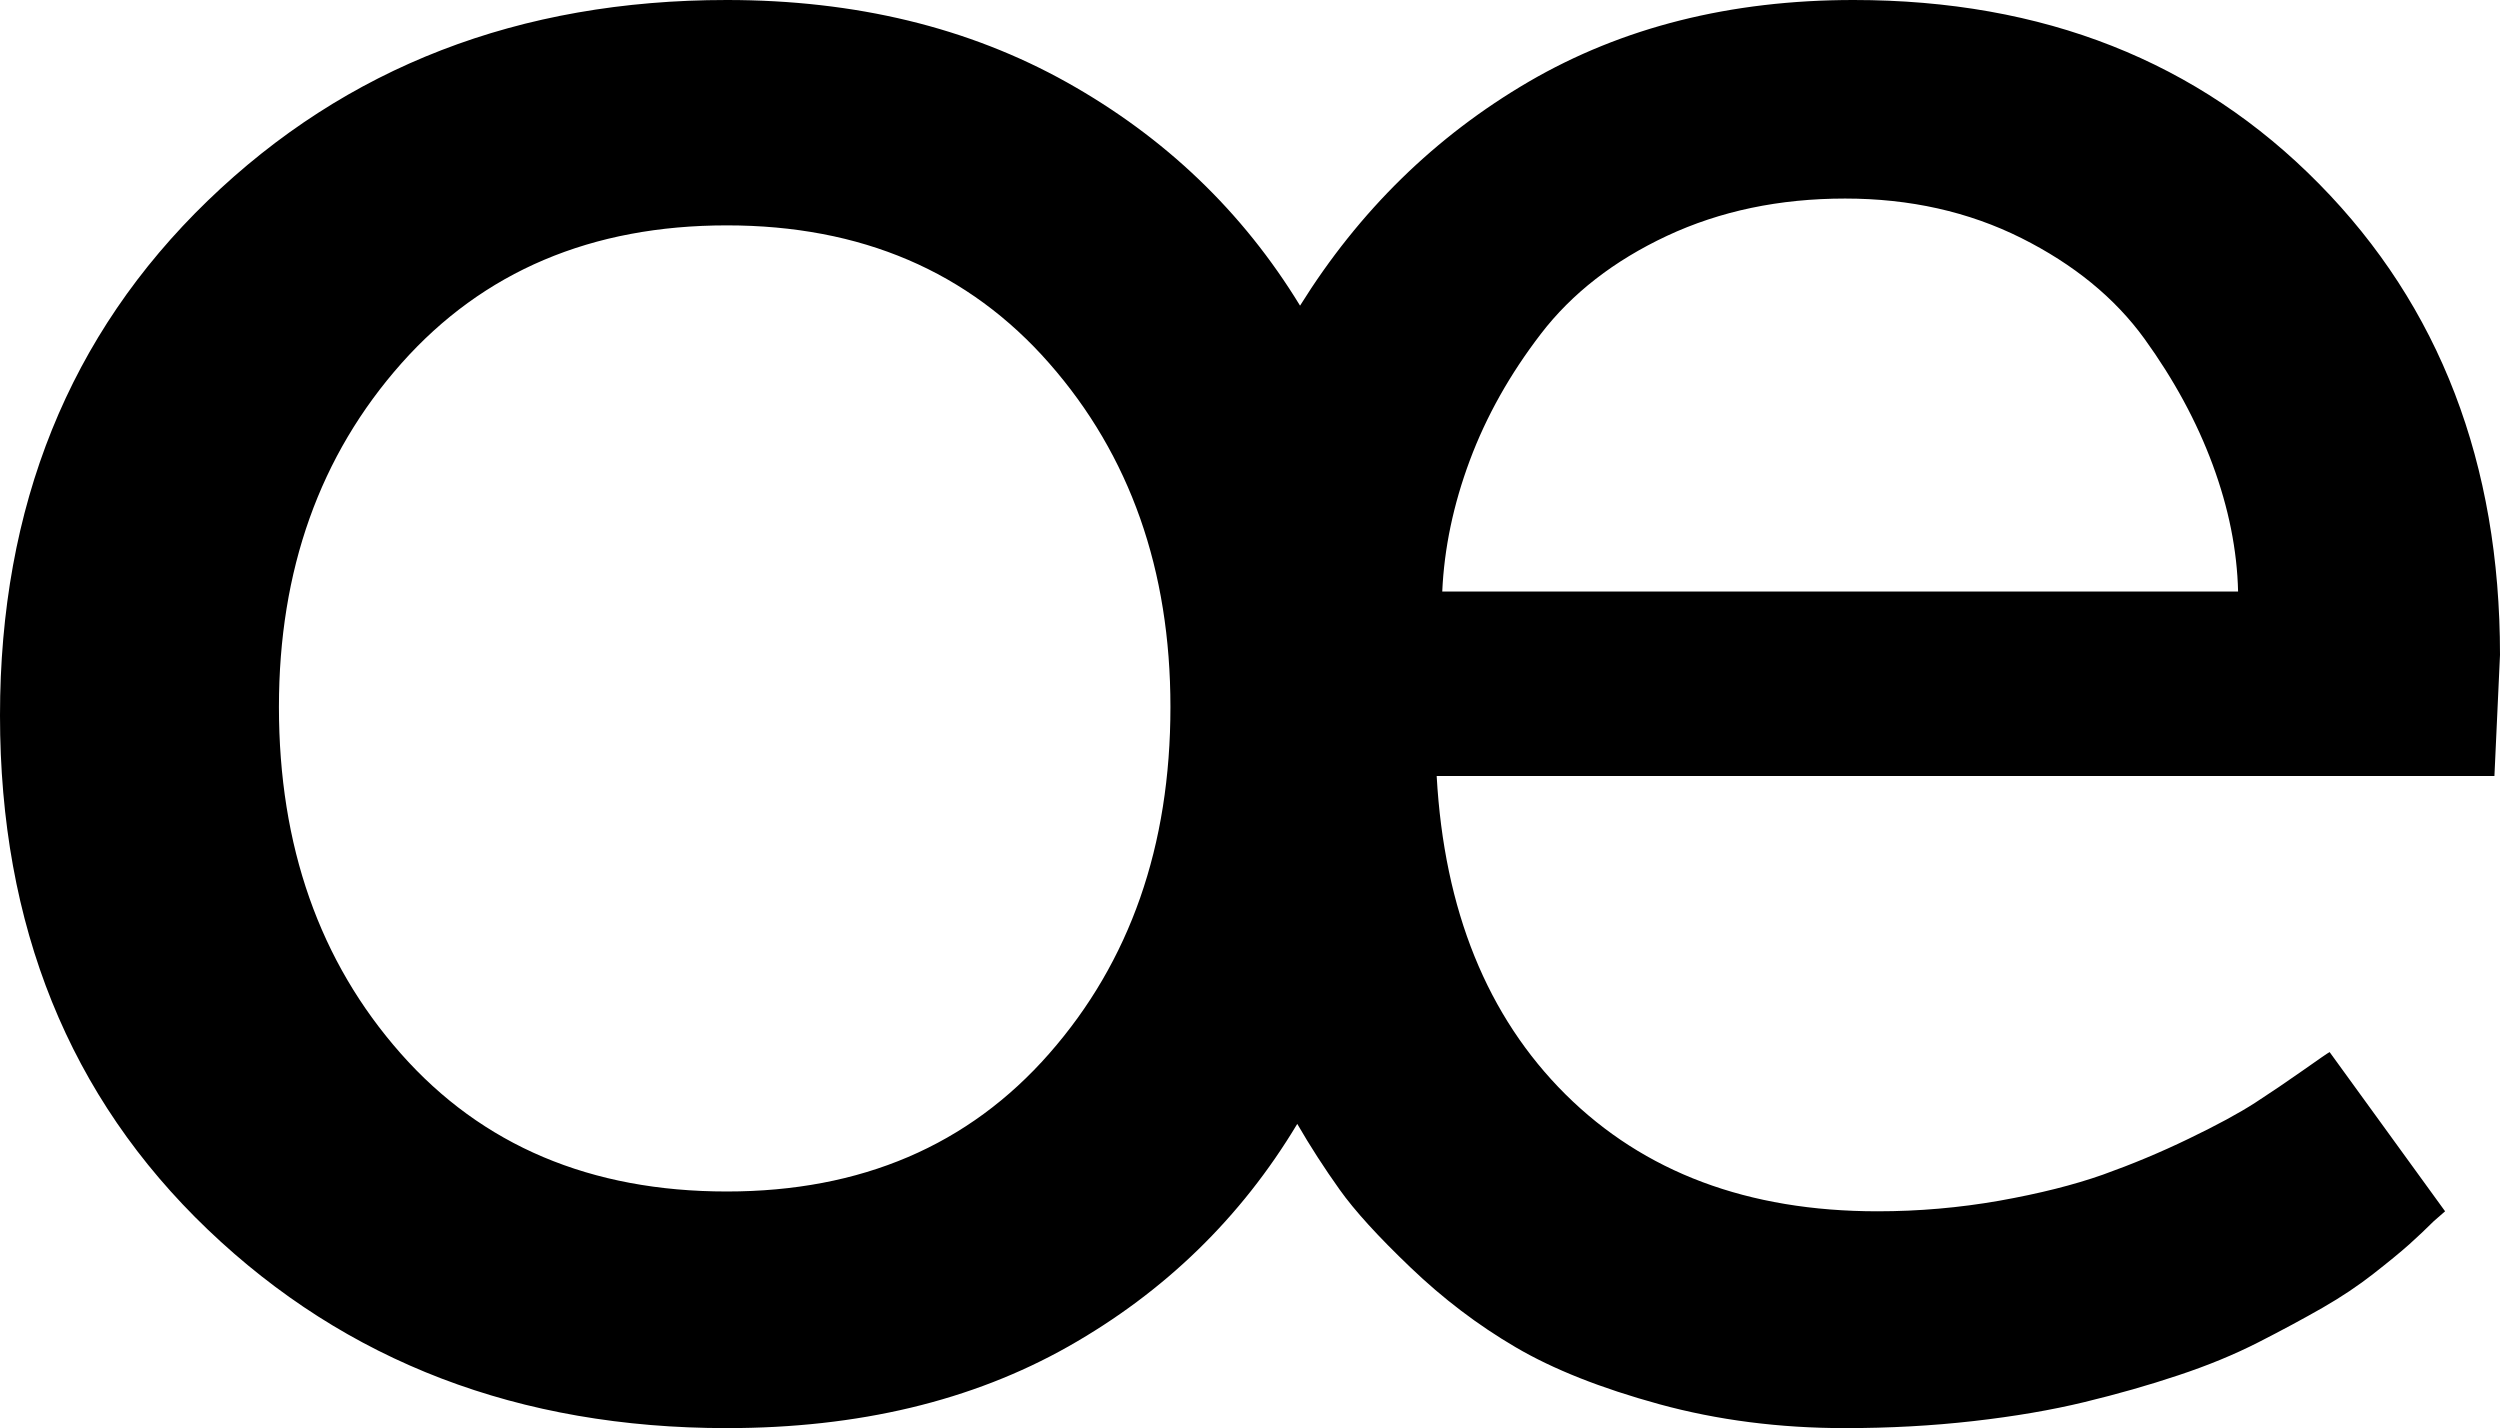 <svg width="26.001" height="14.854" viewBox="1.025 -29.37 26.001 14.854" xmlns="http://www.w3.org/2000/svg"><path d="M1.025 -21.929C1.025 -24.106 1.746 -25.891 3.186 -27.283C4.626 -28.674 6.426 -29.37 8.584 -29.37C9.922 -29.37 11.101 -29.084 12.122 -28.513C13.142 -27.942 13.95 -27.168 14.546 -26.191C15.161 -27.178 15.955 -27.954 16.926 -28.521C17.898 -29.087 19.023 -29.37 20.303 -29.37C22.275 -29.37 23.889 -28.733 25.144 -27.458C26.399 -26.184 27.026 -24.551 27.026 -22.559L26.968 -21.299L15.967 -21.299C16.045 -19.902 16.492 -18.799 17.307 -17.988C18.123 -17.178 19.204 -16.772 20.552 -16.772C20.981 -16.772 21.404 -16.809 21.819 -16.882C22.234 -16.956 22.593 -17.046 22.896 -17.153C23.198 -17.261 23.496 -17.385 23.789 -17.527C24.082 -17.668 24.312 -17.793 24.478 -17.9C24.644 -18.008 24.81 -18.12 24.976 -18.237C25.142 -18.354 25.234 -18.418 25.254 -18.428L26.455 -16.772L26.338 -16.67C26.26 -16.592 26.174 -16.511 26.082 -16.428C25.989 -16.345 25.864 -16.243 25.708 -16.121C25.552 -15.999 25.376 -15.881 25.181 -15.769C24.985 -15.657 24.763 -15.537 24.514 -15.41C24.265 -15.283 23.987 -15.168 23.679 -15.066C23.372 -14.963 23.047 -14.871 22.705 -14.788C22.363 -14.705 21.978 -14.639 21.548 -14.59C21.118 -14.541 20.674 -14.517 20.215 -14.517C19.531 -14.517 18.887 -14.6 18.281 -14.766C17.676 -14.932 17.178 -15.129 16.787 -15.359C16.396 -15.588 16.033 -15.864 15.696 -16.187C15.359 -16.509 15.112 -16.78 14.956 -17C14.8 -17.219 14.653 -17.446 14.517 -17.681C13.931 -16.704 13.137 -15.933 12.136 -15.366C11.135 -14.8 9.951 -14.517 8.584 -14.517C6.426 -14.517 4.626 -15.205 3.186 -16.582C1.746 -17.959 1.025 -19.741 1.025 -21.929ZM3.926 -22.017C3.926 -20.571 4.348 -19.37 5.193 -18.413C6.038 -17.456 7.168 -16.978 8.584 -16.978C9.98 -16.978 11.099 -17.456 11.938 -18.413C12.778 -19.37 13.198 -20.571 13.198 -22.017C13.198 -23.442 12.778 -24.634 11.938 -25.591C11.099 -26.548 9.98 -27.026 8.584 -27.026C7.178 -27.026 6.05 -26.548 5.2 -25.591C4.351 -24.634 3.926 -23.442 3.926 -22.017ZM16.025 -23.218L24.302 -23.218C24.292 -23.647 24.204 -24.087 24.038 -24.536C23.872 -24.985 23.635 -25.422 23.328 -25.847C23.02 -26.272 22.593 -26.621 22.046 -26.895C21.499 -27.168 20.889 -27.305 20.215 -27.305C19.531 -27.305 18.914 -27.175 18.362 -26.917C17.81 -26.658 17.373 -26.318 17.051 -25.898C16.729 -25.479 16.482 -25.039 16.311 -24.58C16.14 -24.121 16.045 -23.667 16.025 -23.218ZM16.025 -23.218"></path></svg>